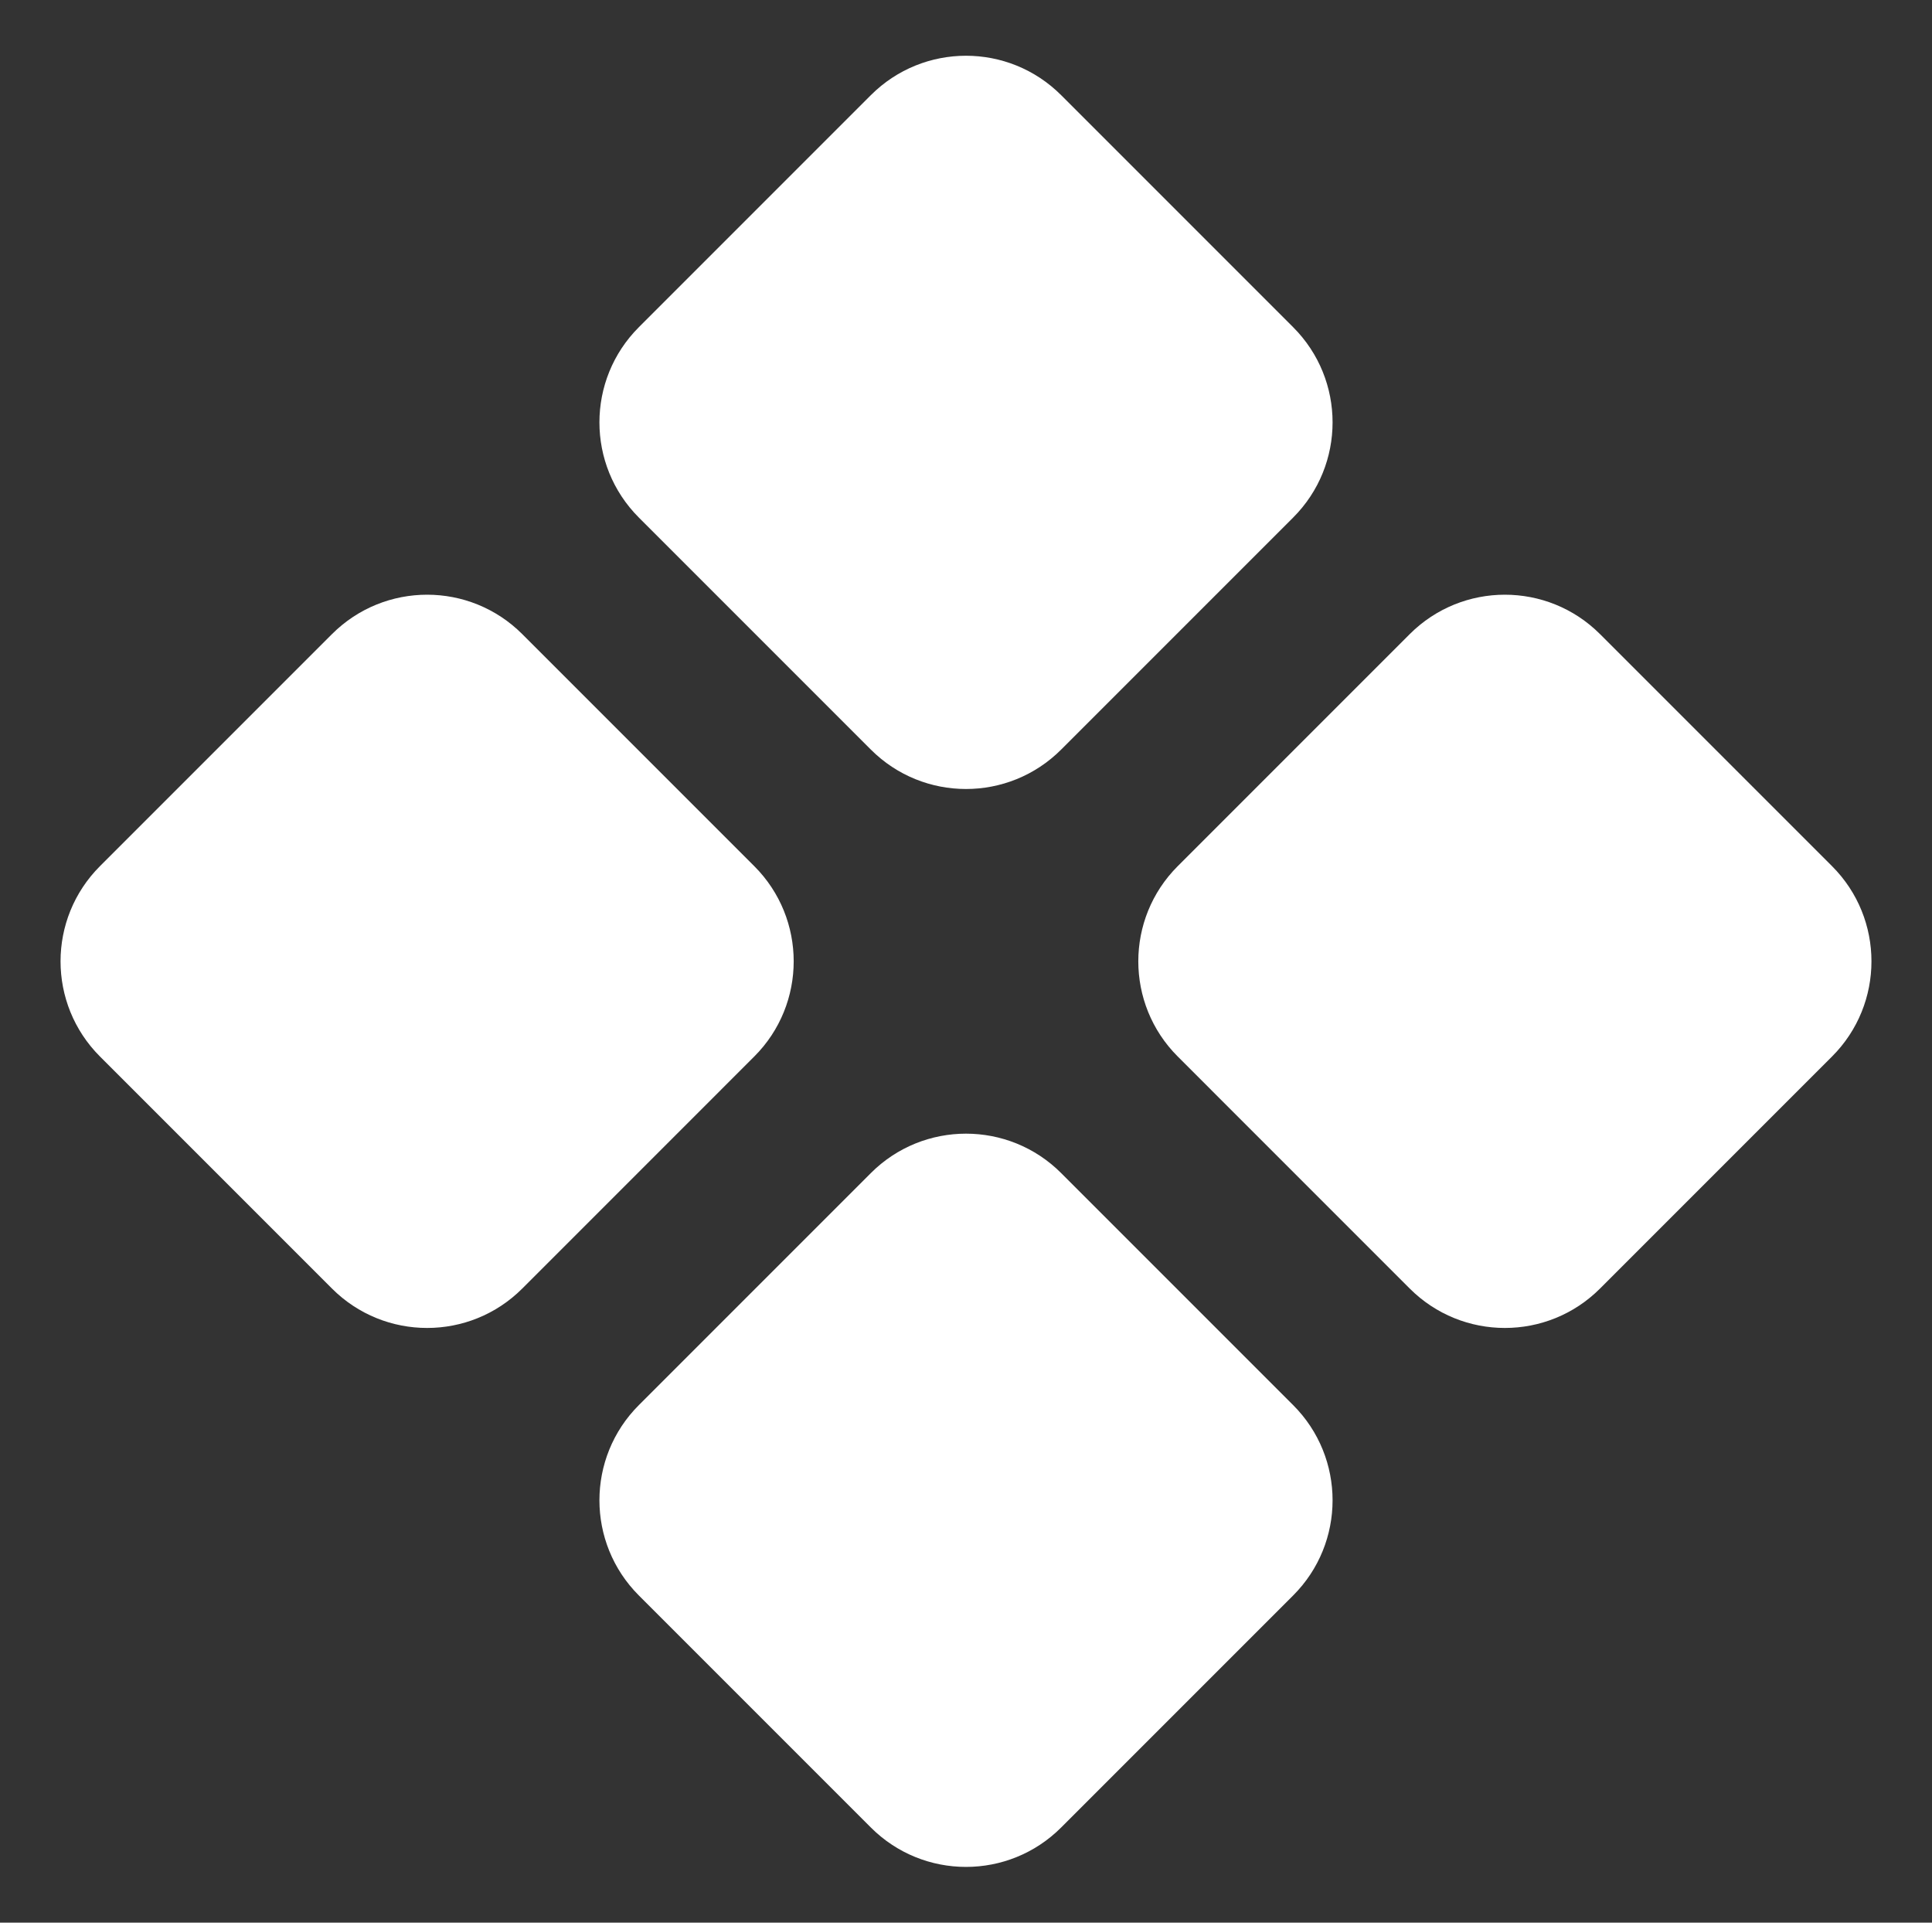 <svg width="201" height="200" viewBox="0 0 201 200" fill="none" xmlns="http://www.w3.org/2000/svg">
<rect x="0" y="0" width="201" height="200" fill="#333333" stroke="none"/>
<path d="M166.463 134.037C160.996 139.504 152.131 139.504 146.664 134.037L122.527 109.899C117.059 104.432 117.059 95.568 122.527 90.1L146.664 65.963C152.131 60.496 160.996 60.496 166.463 65.963L190.601 90.1C196.068 95.568 196.068 104.432 190.601 109.899L166.463 134.037ZM54.336 134.037C48.868 139.504 40.004 139.504 34.537 134.037L10.399 109.899C4.932 104.432 4.932 95.568 10.399 90.1L34.537 65.963C40.004 60.496 48.868 60.496 54.336 65.963L78.473 90.1C83.941 95.568 83.941 104.432 78.473 109.899L54.336 134.037ZM110.4 190.1C104.932 195.568 96.068 195.568 90.6 190.1L66.463 165.963C60.996 160.496 60.996 151.631 66.463 146.164L90.6 122.027C96.068 116.559 104.932 116.559 110.4 122.027L134.537 146.164C140.004 151.631 140.004 160.496 134.537 165.963L110.4 190.1ZM110.4 77.973C104.932 83.44 96.068 83.441 90.6 77.973L66.463 53.836C60.996 48.368 60.996 39.504 66.463 34.037L90.6 9.899C96.068 4.432 104.932 4.432 110.4 9.899L134.537 34.037C140.004 39.504 140.004 48.368 134.537 53.836L110.4 77.973Z" fill="white"/>
</svg>

